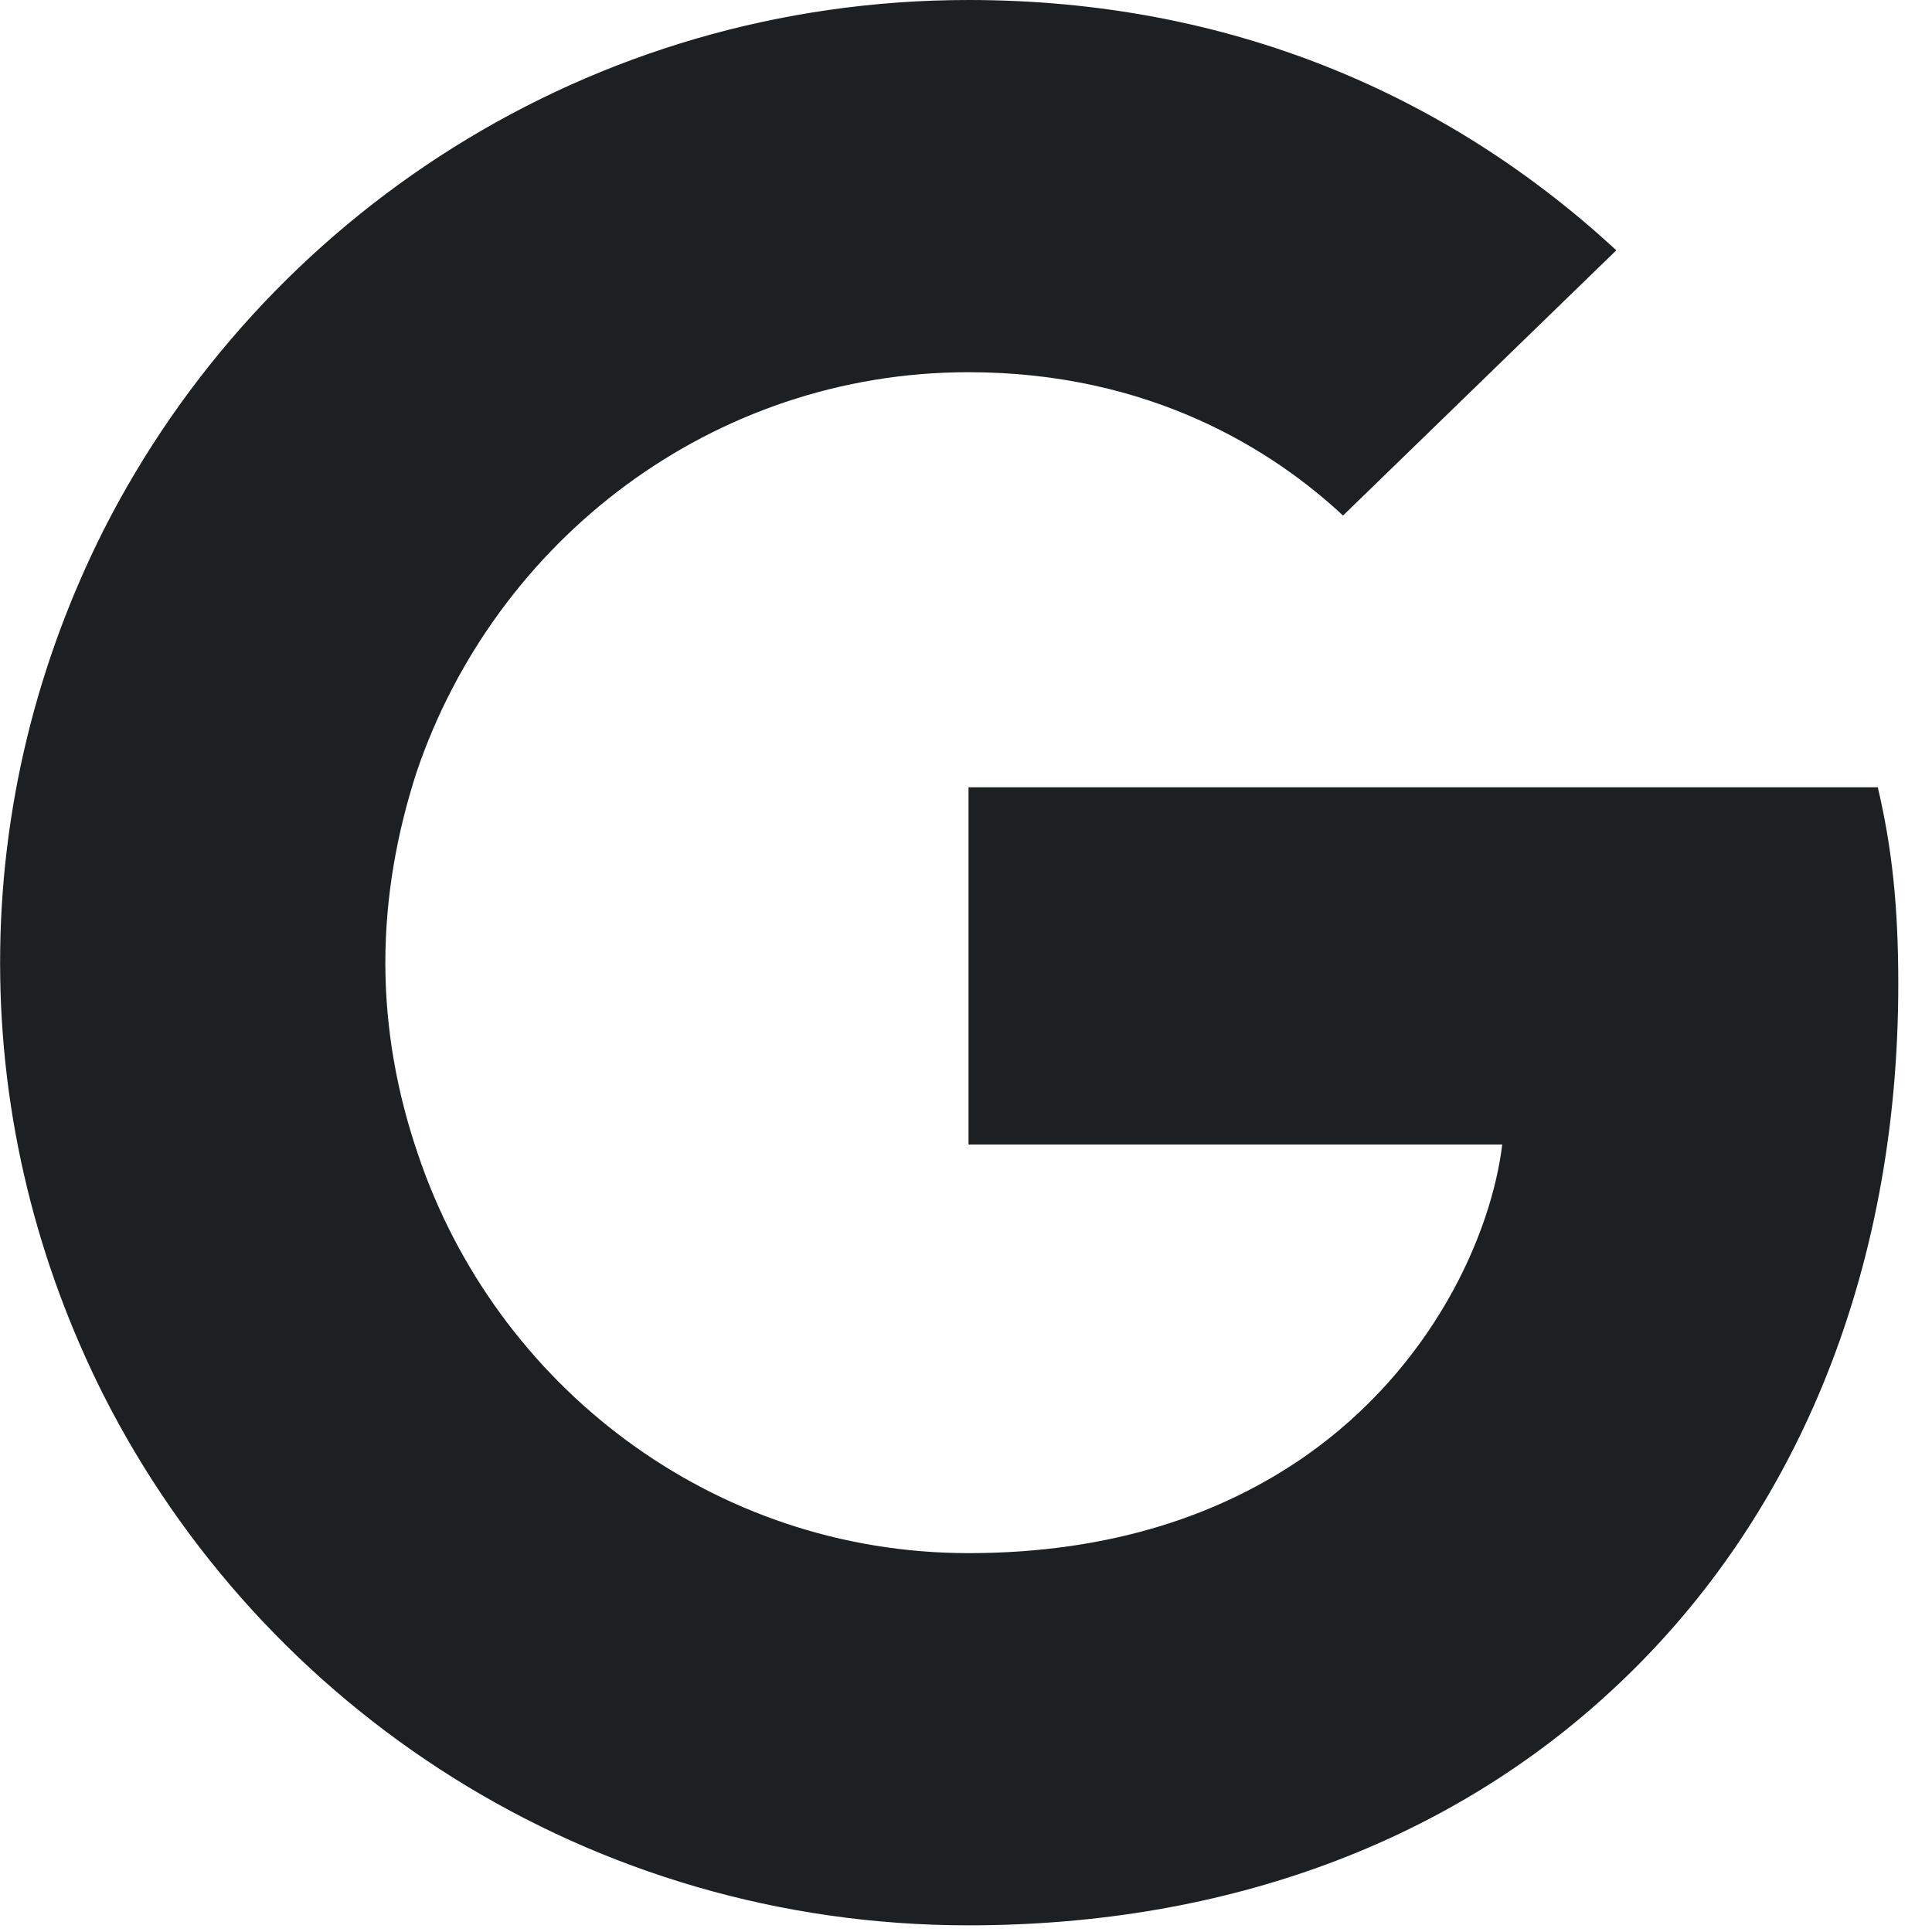 <svg width="20" height="20" viewBox="0 0 20 20" fill="none" xmlns="http://www.w3.org/2000/svg">
<g clip-path="url(#clip0_28_392)">
<path d="M19.651 10.187C19.651 9.368 19.584 8.77 19.439 8.15H10.026V11.848H15.551C15.44 12.767 14.838 14.151 13.502 15.081L13.483 15.205L16.459 17.497L16.665 17.517C18.559 15.779 19.651 13.221 19.651 10.187Z" fill="#1D2022"/>
<path d="M10.026 19.931C12.733 19.931 15.005 19.046 16.665 17.517L13.502 15.081C12.655 15.668 11.519 16.078 10.026 16.078C7.375 16.078 5.125 14.339 4.323 11.937L4.205 11.947L1.111 14.327L1.07 14.439C2.719 17.695 6.105 19.931 10.026 19.931Z" fill="#1D2022"/>
<path d="M4.323 11.937C4.111 11.316 3.989 10.652 3.989 9.966C3.989 9.279 4.111 8.615 4.312 7.995L4.306 7.863L1.173 5.444L1.07 5.492C0.391 6.843 0.001 8.36 0.001 9.966C0.001 11.571 0.391 13.088 1.07 14.439L4.323 11.937Z" fill="#1D2022"/>
<path d="M10.026 3.853C11.909 3.853 13.179 4.662 13.903 5.337L16.732 2.591C14.994 0.985 12.733 0 10.026 0C6.105 0 2.719 2.237 1.07 5.492L4.312 7.995C5.125 5.592 7.375 3.853 10.026 3.853Z" fill="#1D2022"/>
</g>
<defs>
<clipPath id="clip0_28_392">
<rect width="19.661" height="20" fill="white"/>
</clipPath>
</defs>
</svg>
